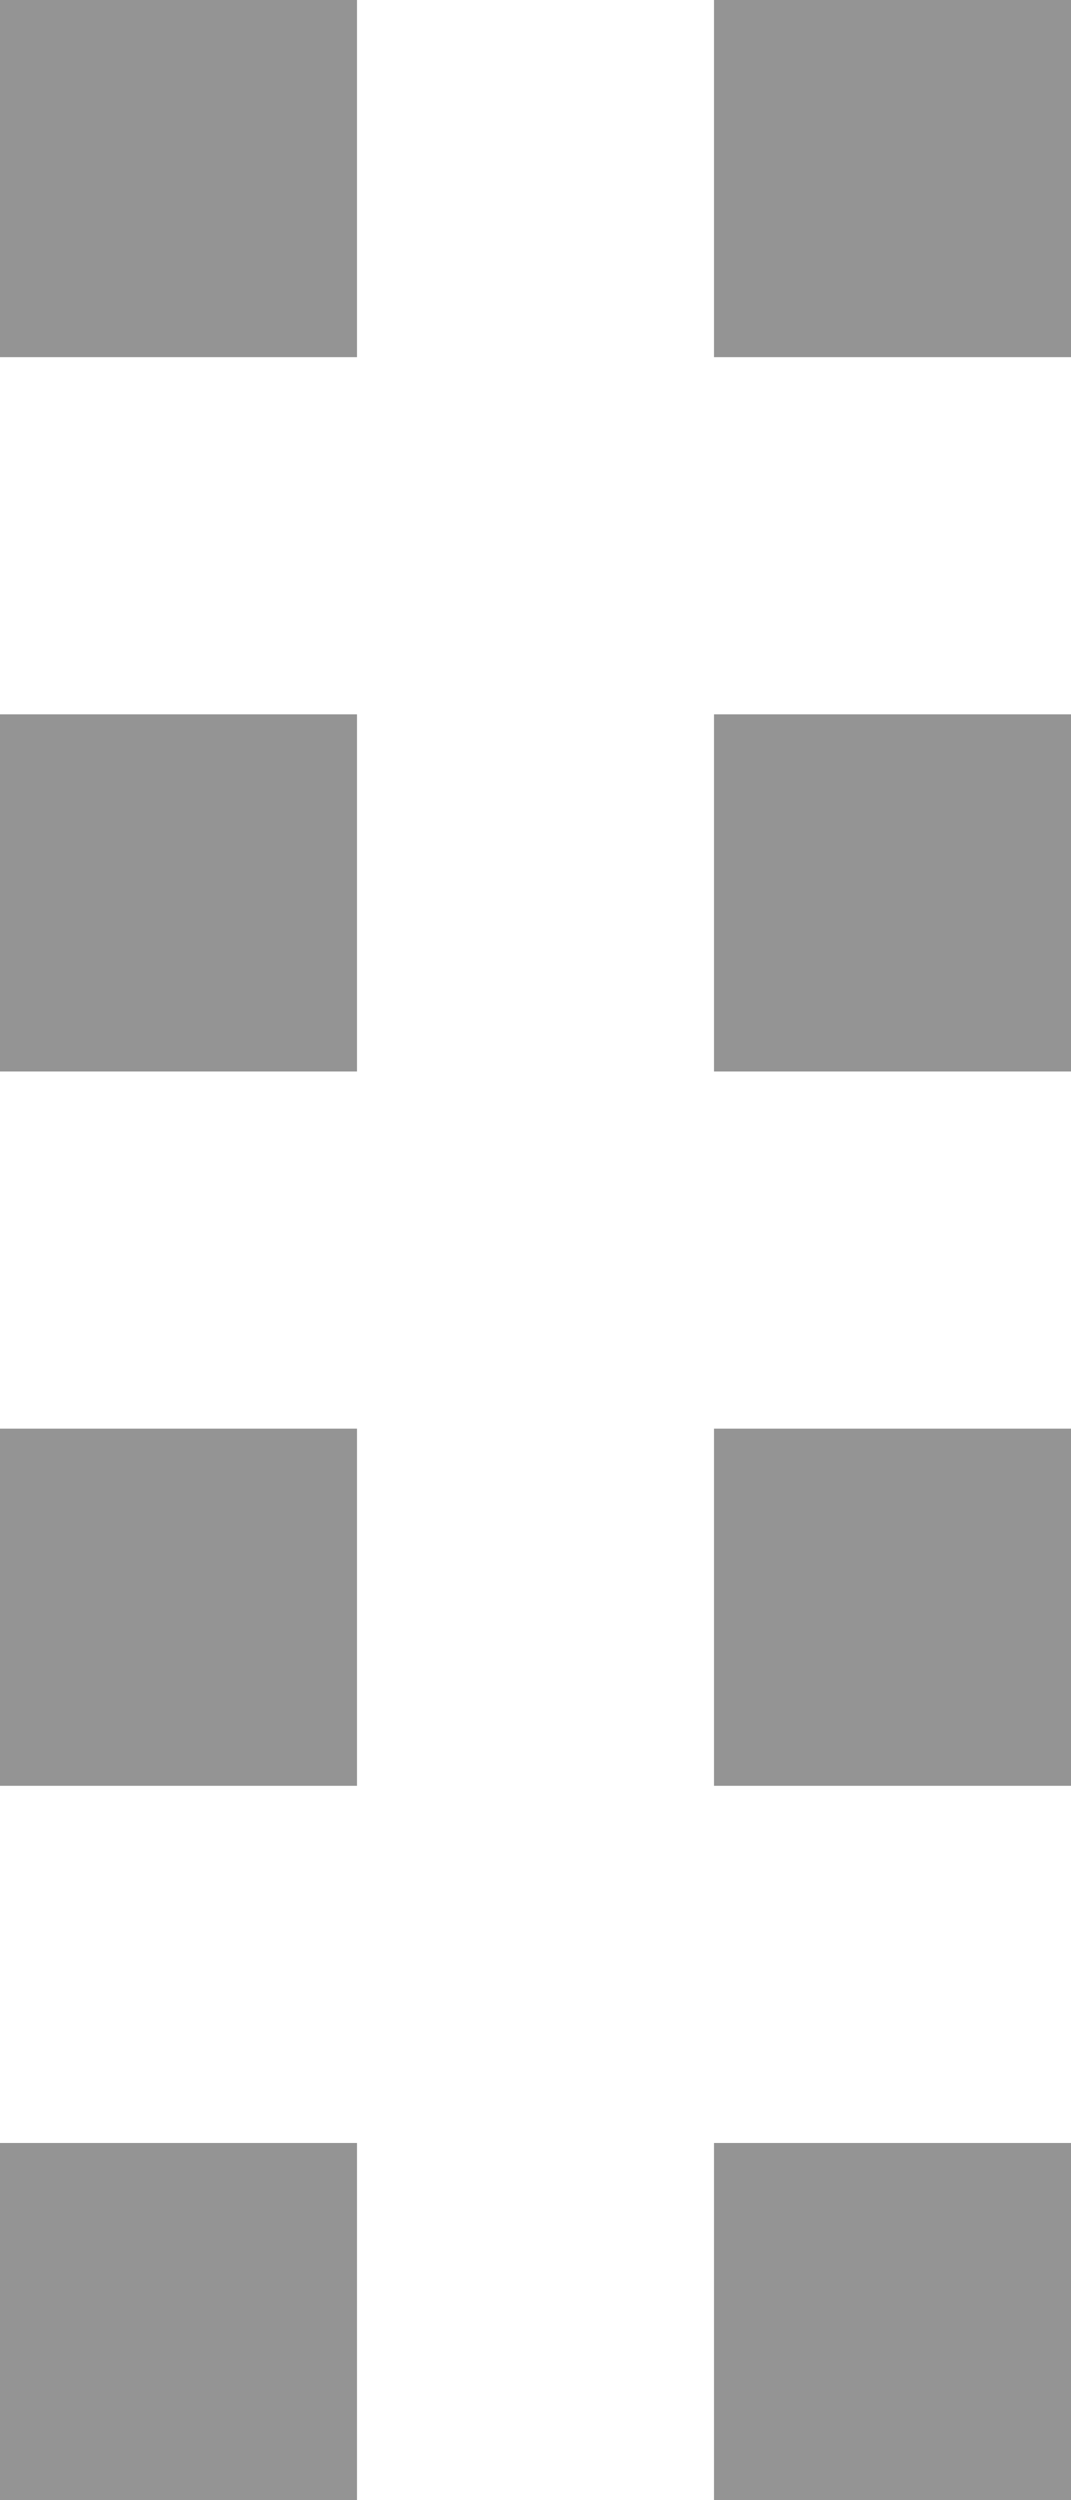 <svg
	id="drag"
	xmlns="http://www.w3.org/2000/svg"
	version="1.1"
	viewBox="0 0 12 28"
    style="fill: #949494"
>
	<rect width="4" height="4" x="0" y="0"/>
	<rect width="4" height="4" x="8" y="0"/>

    <rect width="4" height="4" x="0" y="8"/>
	<rect width="4" height="4" x="8" y="8"/>

    <rect width="4" height="4" x="0" y="16"/>
	<rect width="4" height="4" x="8" y="16"/>

	<rect width="4" height="4" x="0" y="24"/>
	<rect width="4" height="4" x="8" y="24"/>

</svg>